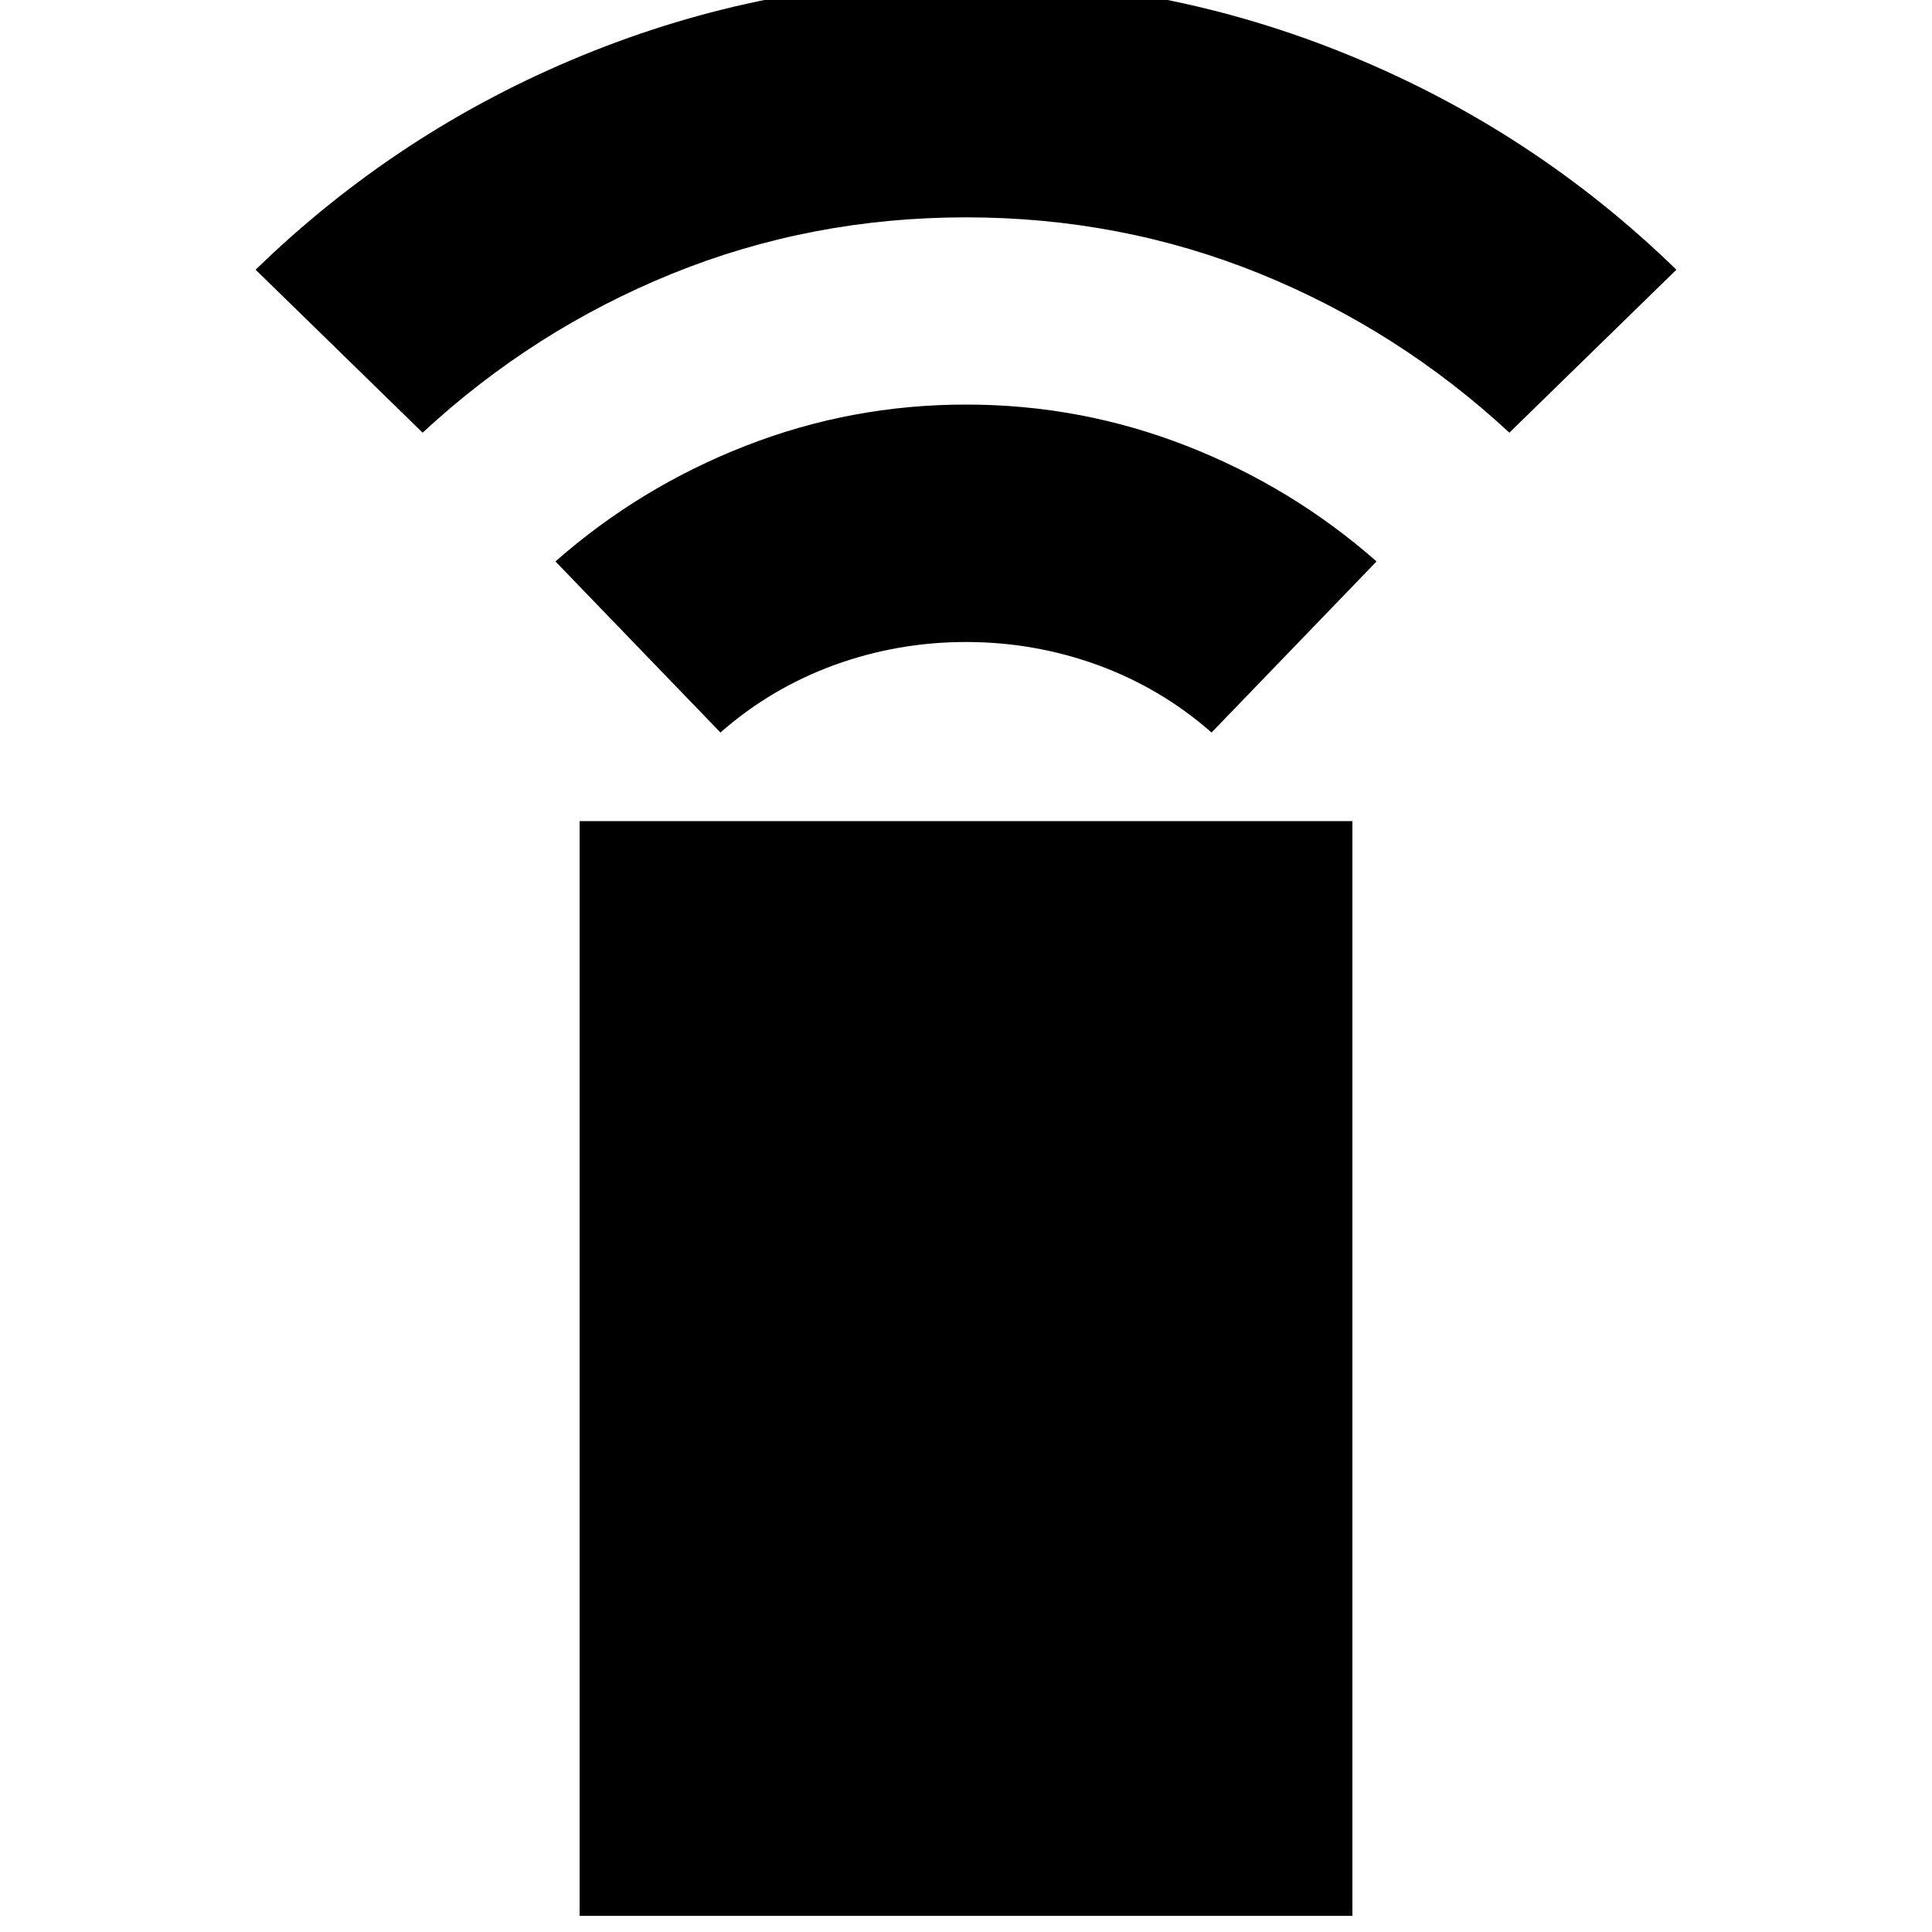 <svg xmlns="http://www.w3.org/2000/svg" height="20" width="20"><path d="M7.458 7.583 5.75 5.812q.875-.77 1.969-1.197Q8.812 4.188 10 4.188q1.188 0 2.281.427 1.094.427 1.969 1.197l-1.708 1.771q-.521-.458-1.177-.698-.657-.239-1.365-.239t-1.365.239q-.656.24-1.177.698ZM4.375 4.479 2.646 2.792Q4.125 1.354 6.031.573 7.938-.208 10-.208t3.969.781q1.906.781 3.385 2.219l-1.729 1.687q-1.146-1.062-2.583-1.646Q11.604 2.25 10 2.25q-1.604 0-3.042.583-1.437.584-2.583 1.646ZM6 19.833V8.5h8v11.333Z"/></svg>